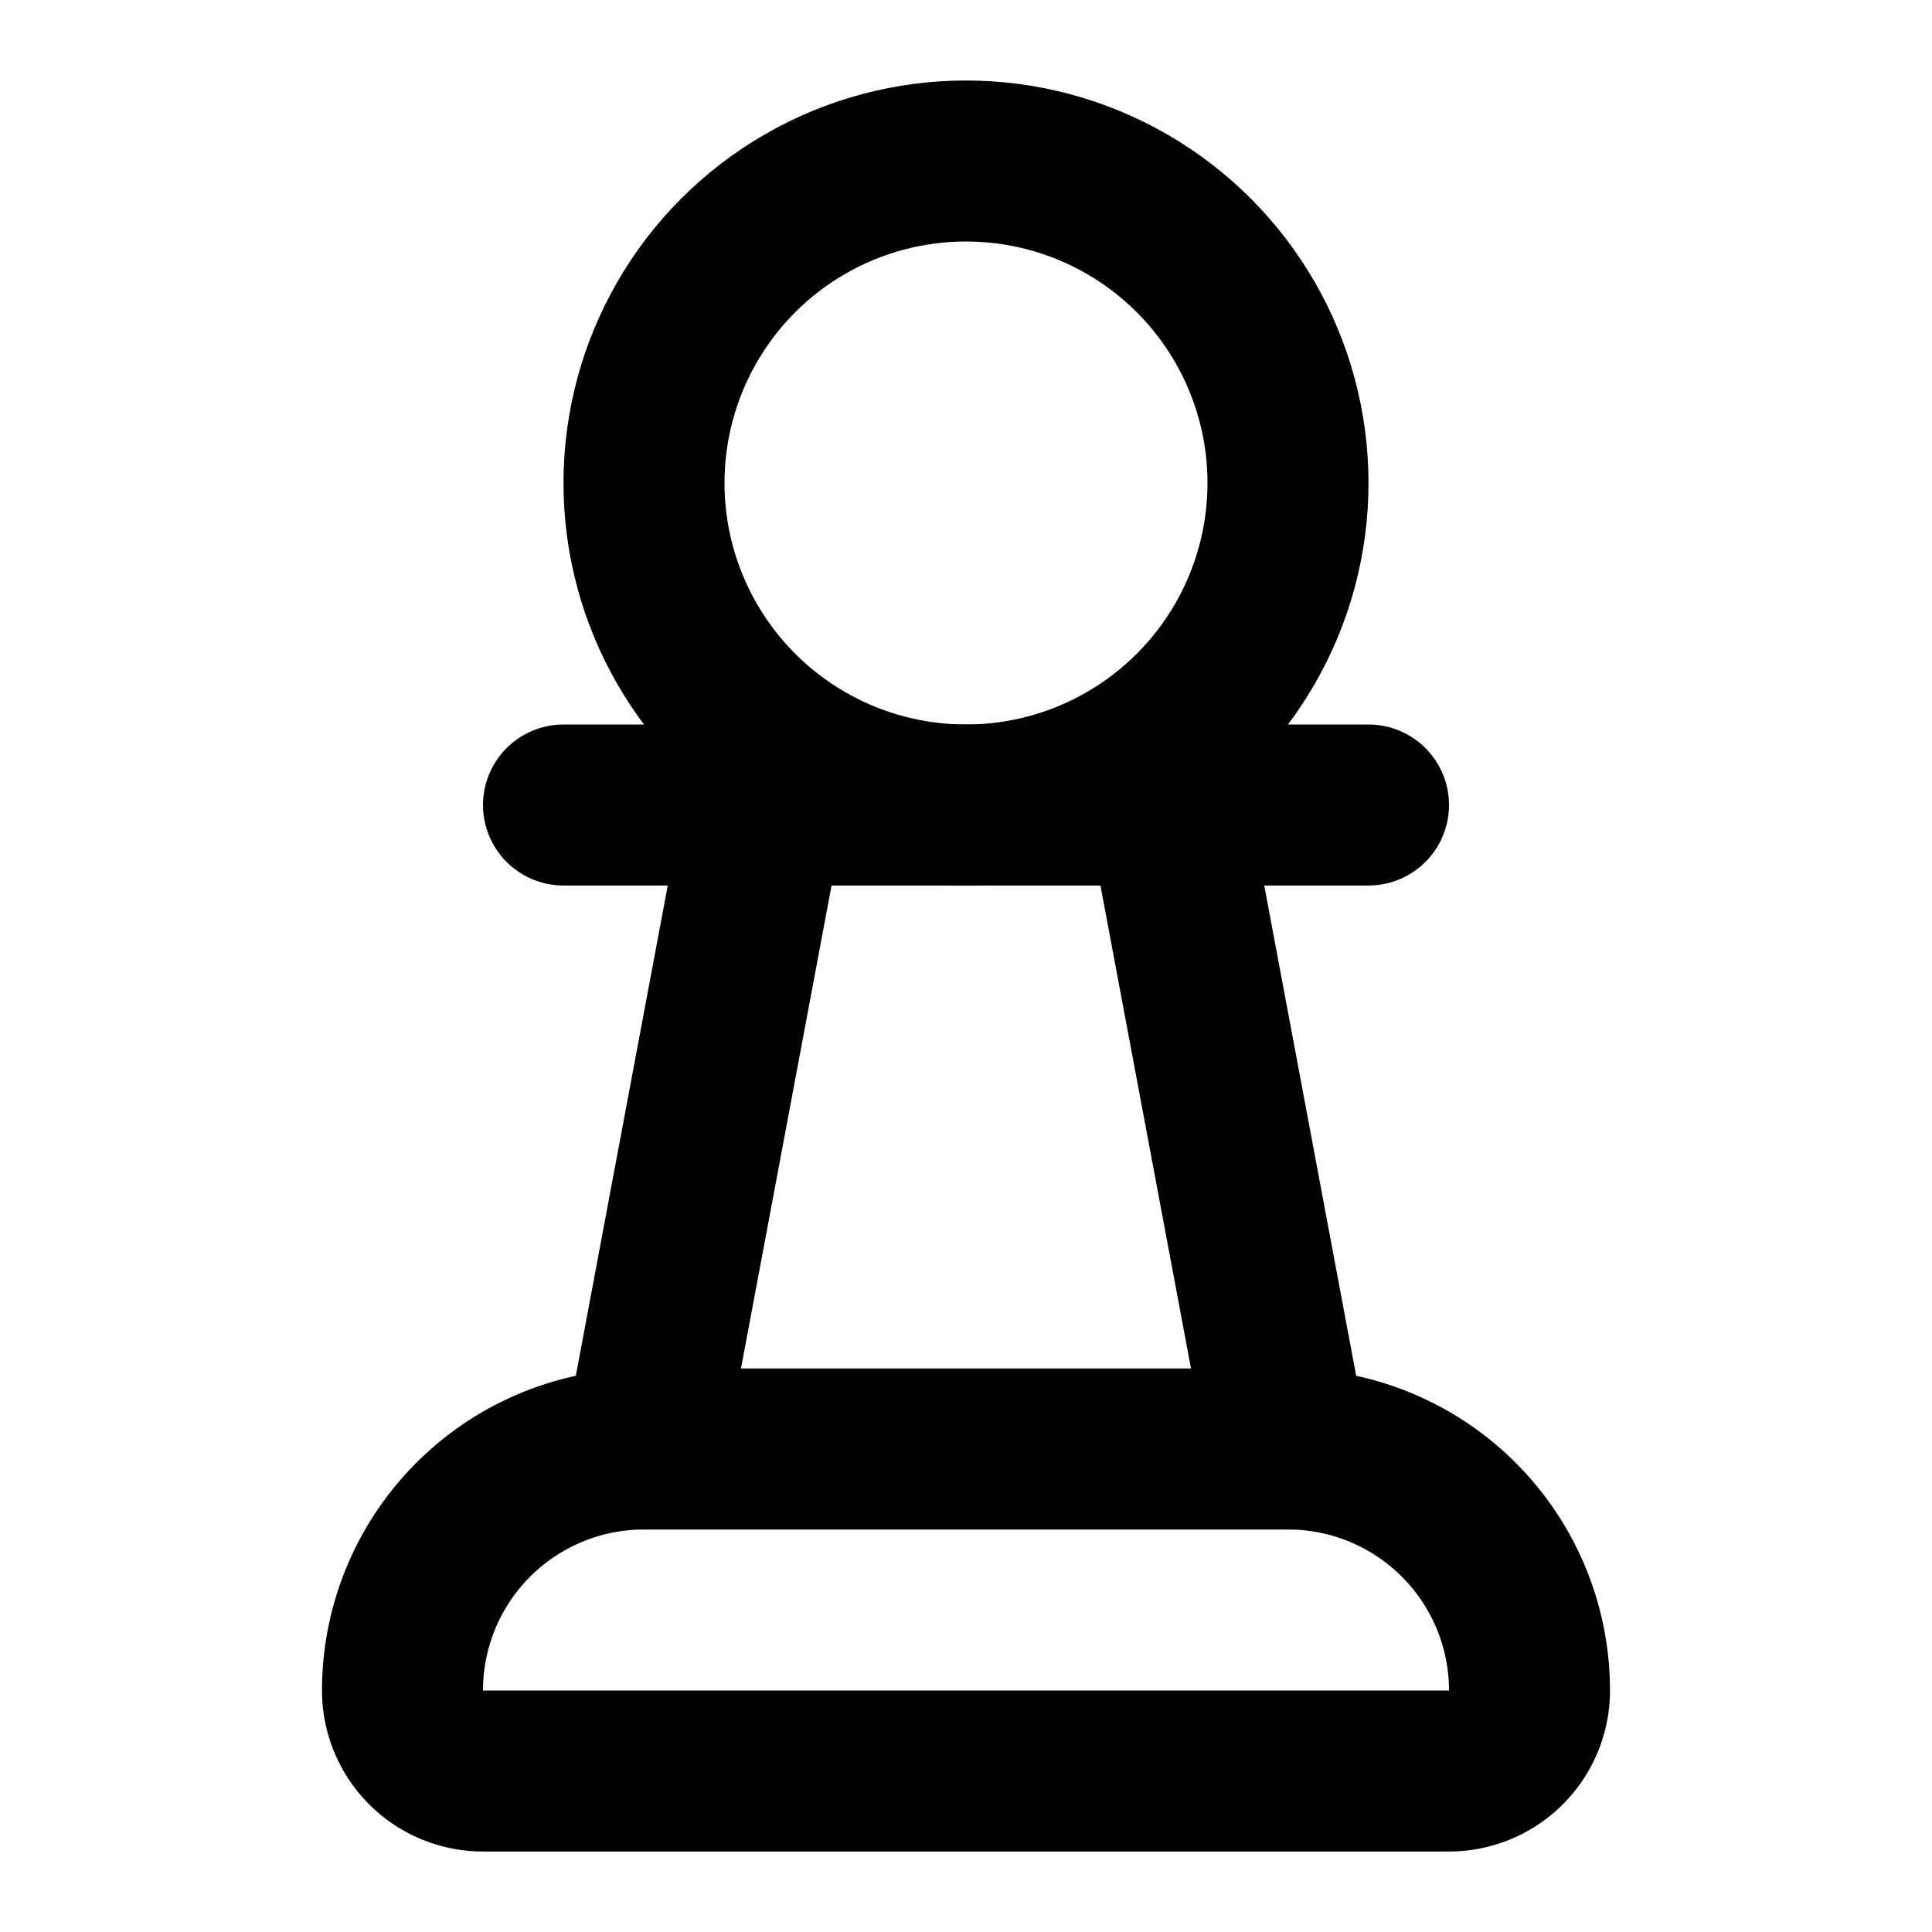 <svg
  xmlns="http://www.w3.org/2000/svg"
  width="24"
  height="24"
  viewBox="0 0 24 24"
  fill="none"
  stroke="currentColor"
  stroke-width="2"
  stroke-linecap="round"
  stroke-linejoin="round"
>
  <path d="M5 21a3 3 0 0 1 3-3h8a3 3 0 0 1 3 3 1 1 0 0 1-1 1H6a1 1 0 0 1-1-1" />
  <path d="m14.5 10 1.5 8" />
  <path d="M7 10h10" />
  <path d="m8 18 1.5-8" />
  <circle cx="12" cy="6" r="4" />
</svg>
